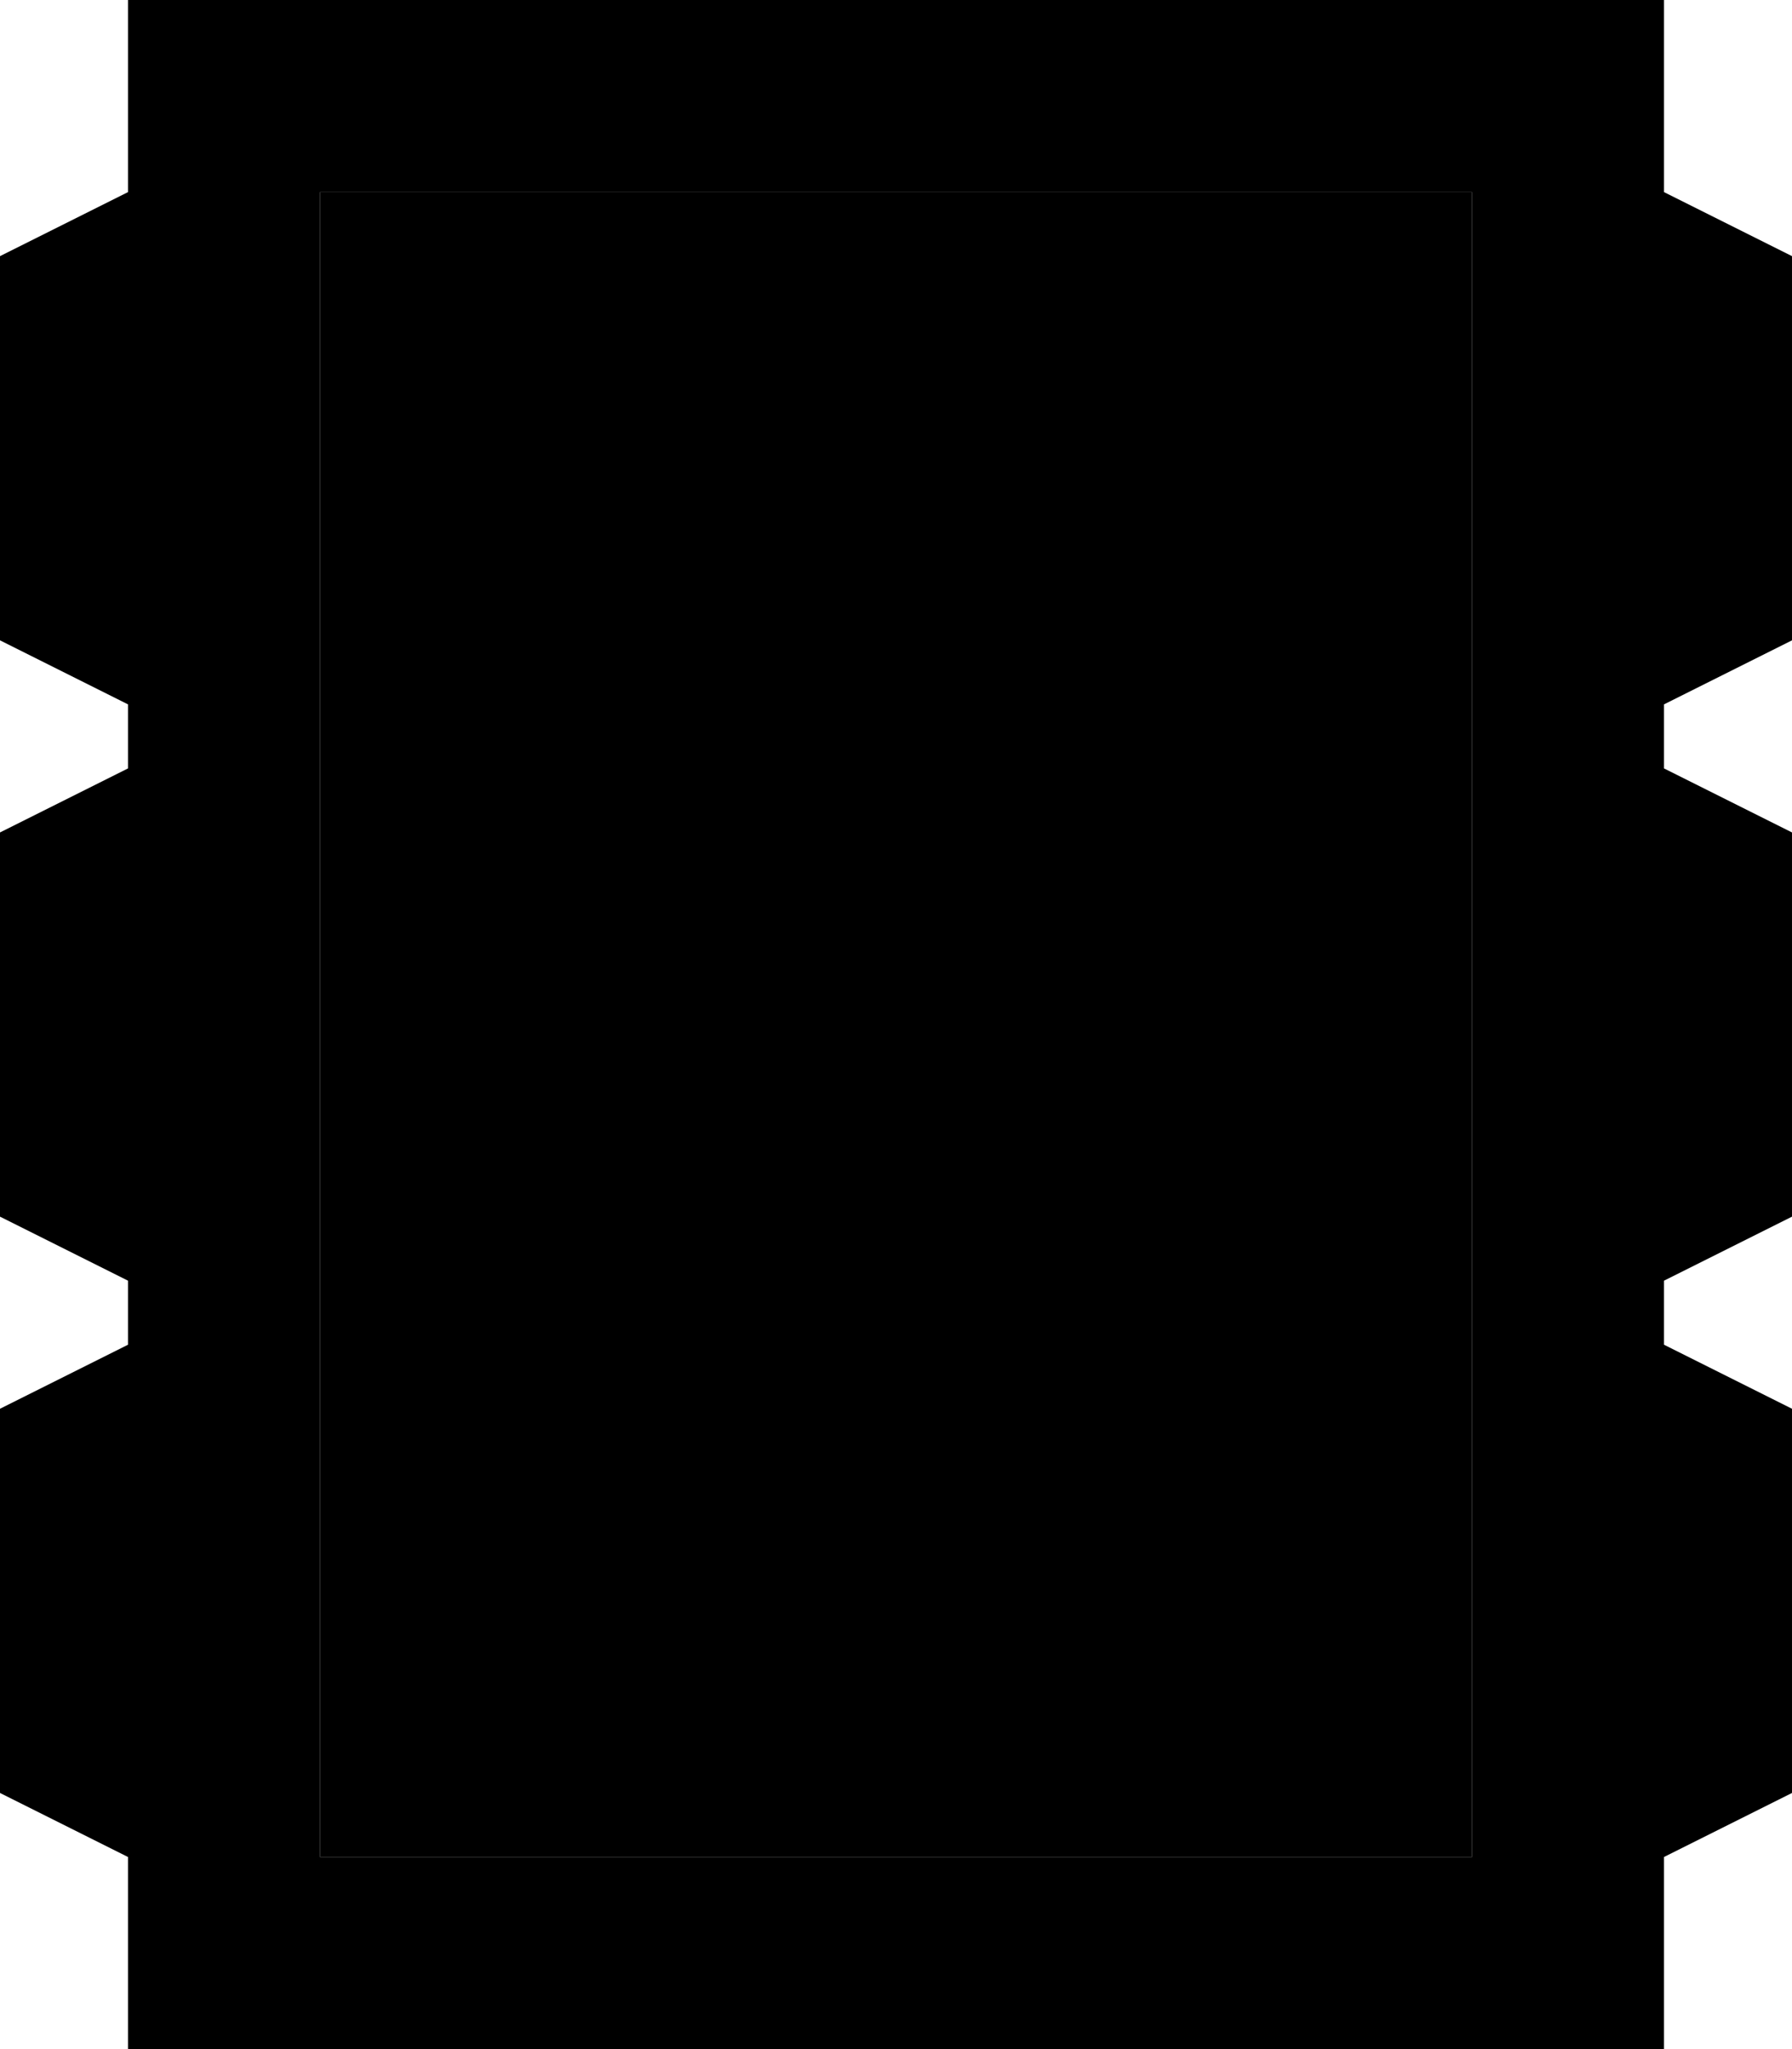 <svg xmlns="http://www.w3.org/2000/svg" viewBox="0 0 448 512"><path class="pr-icon-duotone-secondary" d="M80 48l0 416 288 0 0-416L80 48z"/><path class="pr-icon-duotone-primary" d="M368 48l0 416L80 464 80 48l288 0zM80 0L32 0l0 48L0 64l0 96 32 16 0 16L0 208l0 96 32 16 0 16L0 352l0 96 32 16 0 48 48 0 288 0 48 0 0-48 32-16 0-96-32-16 0-16 32-16 0-96-32-16 0-16 32-16 0-96L416 48l0-48L368 0 80 0z"/></svg>
